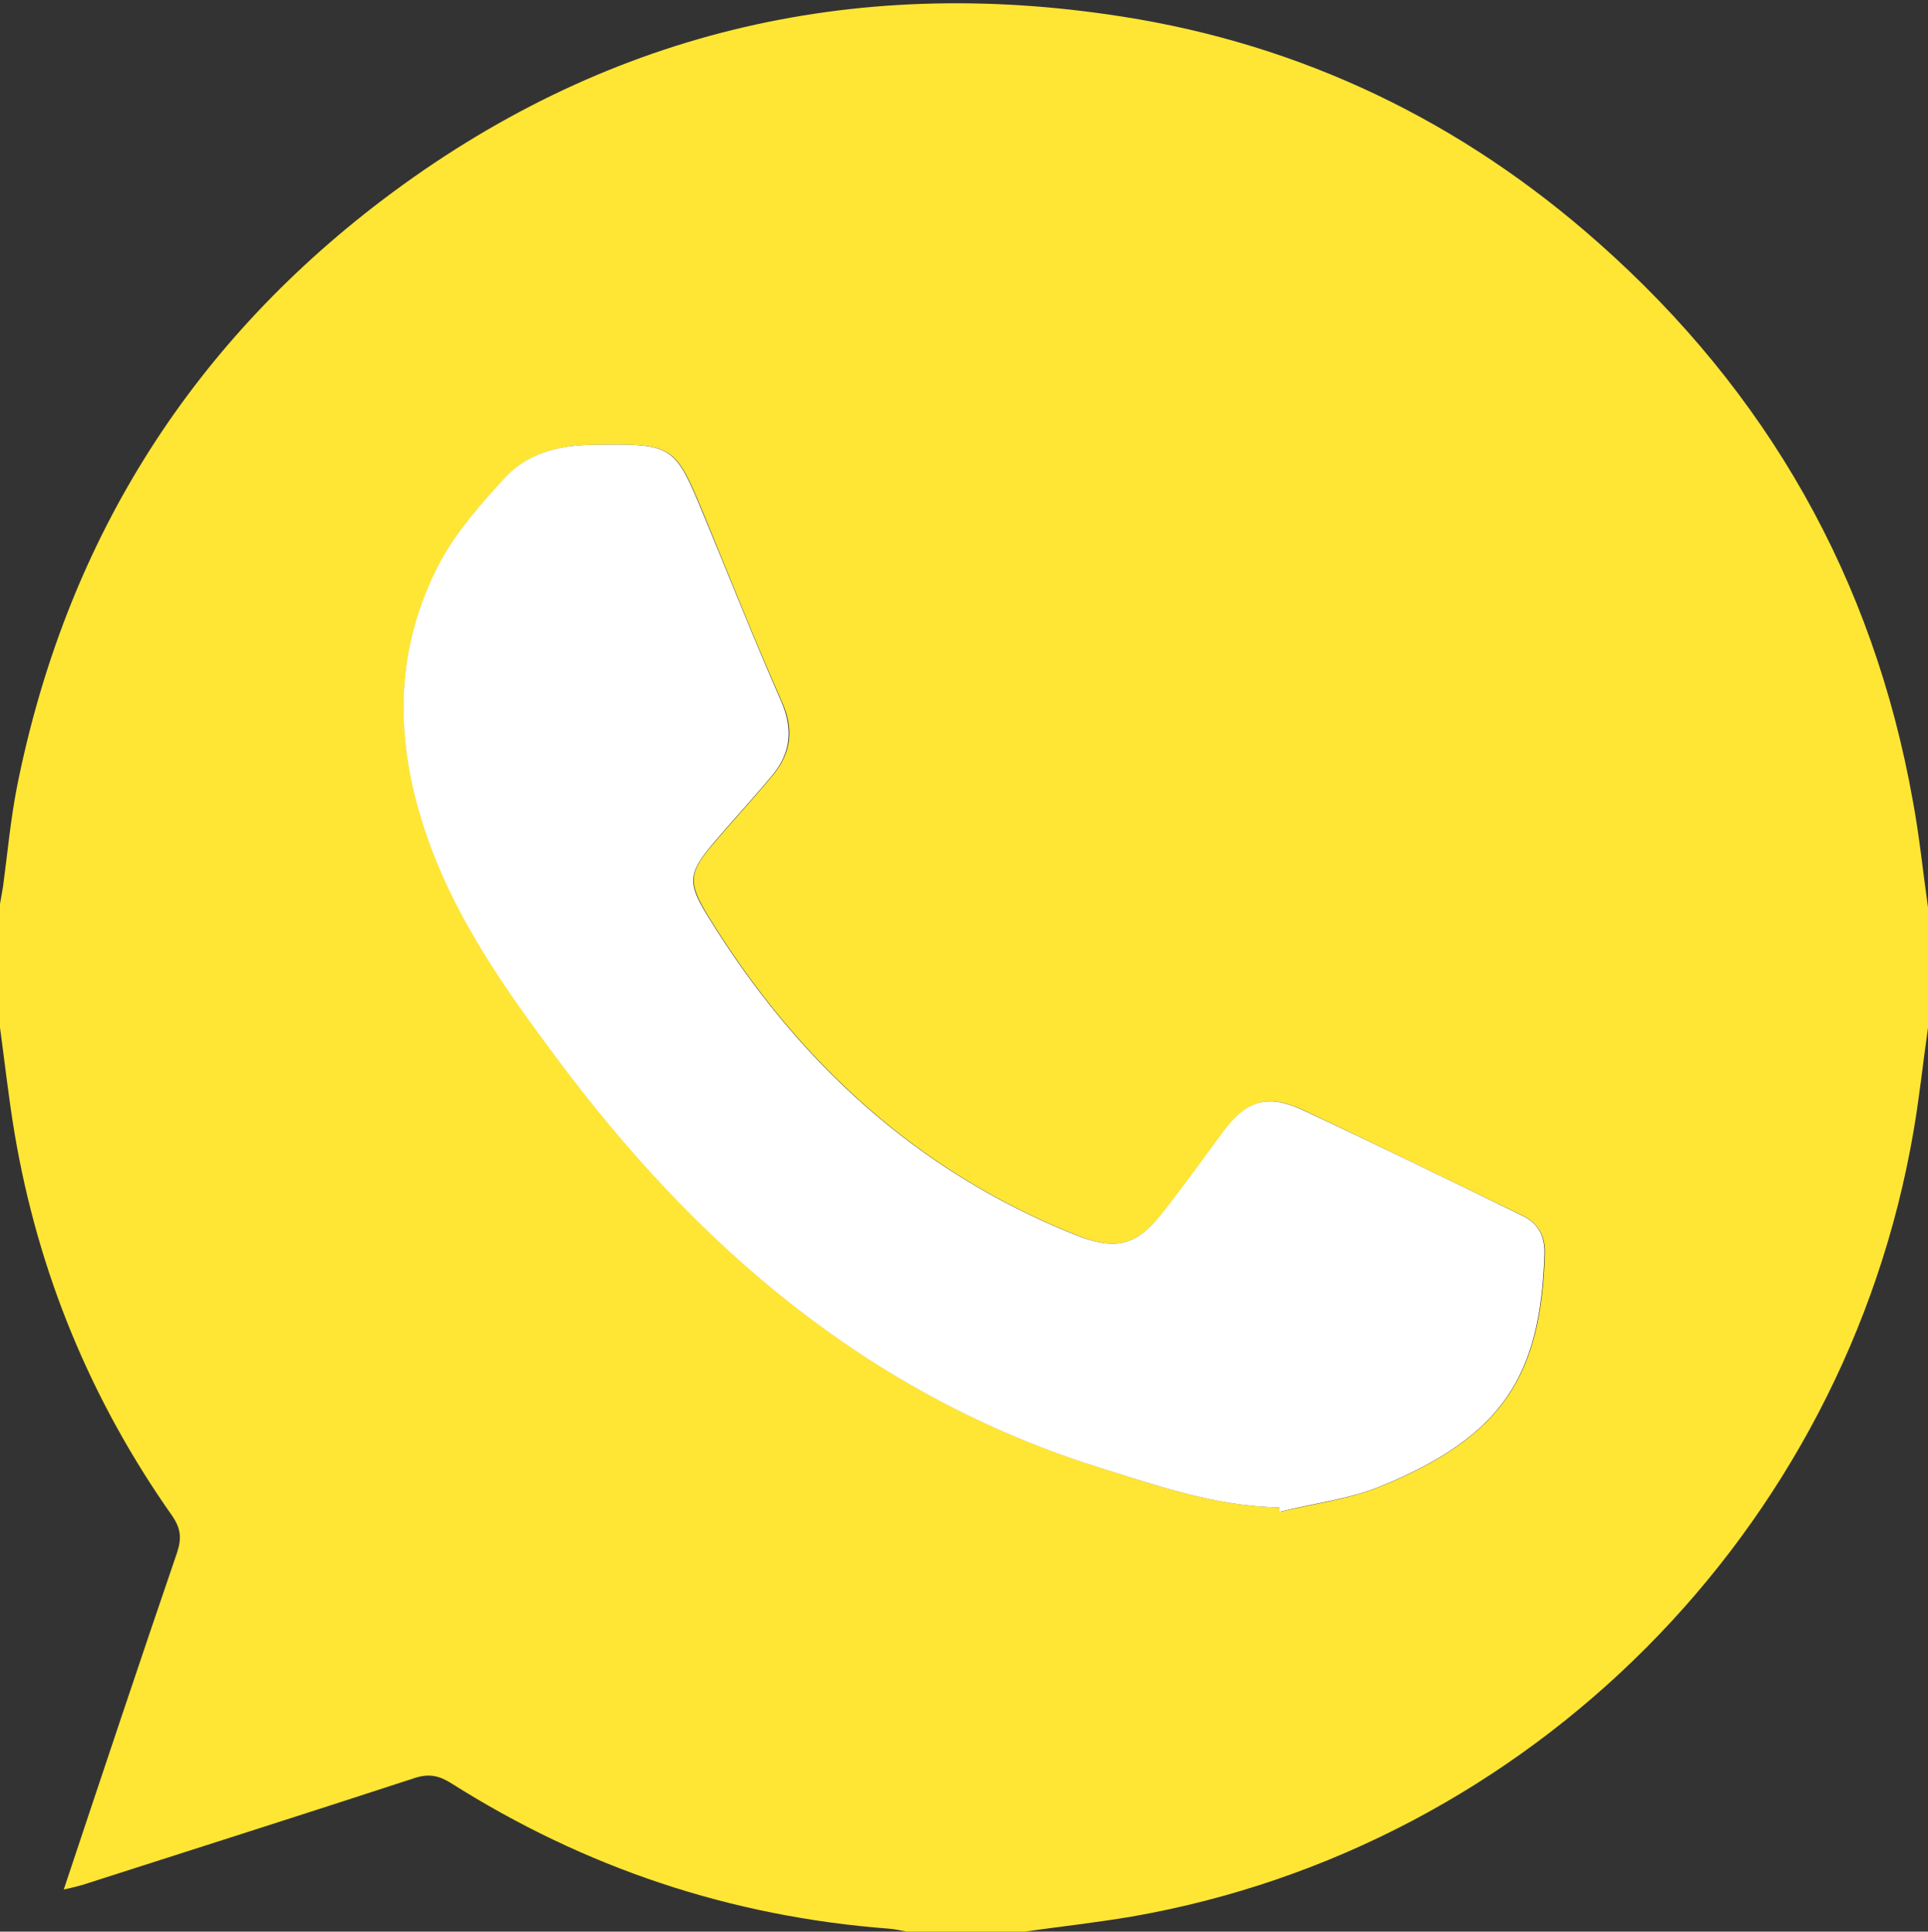 <svg version="1.1" id="Слой_1" xmlns="http://www.w3.org/2000/svg" x="0" y="0" viewBox="0 0 384 384.7" xml:space="preserve"><rect x="0" y="0" width="384" height="384.7" fill="#333333" stroke="none"/><path fill="#ffe534" d="M384 180.7v24c-1 6.9-1.7 13.8-2.9 20.7-13.6 79.4-76.4 142.5-155.7 156.3-7.1 1.2-14.3 2-21.4 3h-23.3c-1.2-.2-2.4-.5-3.7-.6-31.5-2.4-60.5-12.1-87.2-29-2.4-1.5-4.4-1.9-7.2-1-22 7.2-44.1 14.2-66.2 21.3-1.1.3-2.2.6-3.7.9 7.6-22.8 15-45 22.6-67.2.9-2.8.7-4.7-1-7.2-16.2-23-26.7-48.4-31.4-76.2-1.2-7.2-2-14.5-3-21.8v-23.3c.2-1.3.5-2.7.7-4 .9-6.7 1.5-13.4 2.8-20 9.6-48 33.8-87.2 72.8-116.8 43.7-33.1 93.2-45 147.3-36.5 35.9 5.6 67.6 20.9 94.8 45 33.7 29.8 54.8 66.9 62.7 111.3 1.3 7 2 14.1 3 21.1zM254.7 300.2c.1.3.2.6.2.9 6.7-1.6 13.8-2.5 20.2-5.1 24.4-10 31.8-22.2 32.6-46.2.1-3.7-1.3-6.2-4.6-7.8-14.5-6.9-29-14.1-43.5-20.9-7.1-3.3-11.3-1.9-15.9 4.3-4 5.4-7.9 11-12.1 16.2-5.3 6.6-9.5 7.5-17.4 4.3-31.7-12.7-55.4-34.6-73.1-63.4-4.1-6.7-4-8.7 1.1-14.6 3.9-4.6 8-9 11.8-13.6 3.6-4.4 4.2-9.1 1.7-14.6-5.4-12.2-10.3-24.6-15.4-37-5.9-14.2-5.9-14.4-22.7-14.1-6.2.1-12.4 1.7-16.8 6.4-4.7 5.1-9.5 10.4-12.8 16.5-10.1 18.6-9.3 37.8-2.1 57.2 5.7 15.3 15 28.4 24.6 41.4 28.1 37.9 62.4 67.6 108.3 82.1 11.7 3.7 23.4 7.8 35.9 8z"/><path fill="#fff" class="st0" d="M254.7 300.2c-12.6-.2-24.2-4.3-36-8-45.9-14.5-80.2-44.2-108.3-82.1-9.6-12.9-18.9-26.1-24.6-41.4-7.2-19.4-7.9-38.7 2.1-57.2 3.3-6 8.1-11.4 12.8-16.5 4.4-4.7 10.6-6.3 16.8-6.4 16.8-.3 16.8-.1 22.7 14.1 5.1 12.3 10 24.7 15.4 37 2.4 5.5 1.9 10.2-1.7 14.6-3.8 4.6-7.9 9-11.8 13.6-5.1 6-5.2 8-1.1 14.6 17.7 28.8 41.4 50.7 73.1 63.4 8 3.2 12.2 2.3 17.4-4.3 4.2-5.3 8.1-10.8 12.1-16.2 4.6-6.2 8.8-7.6 15.9-4.3 14.6 6.8 29 13.9 43.5 20.9 3.4 1.6 4.7 4.1 4.6 7.8-.8 24.1-8.2 36.2-32.6 46.2-6.4 2.6-13.4 3.4-20.2 5.1.1-.3 0-.6-.1-.9z"/></svg>